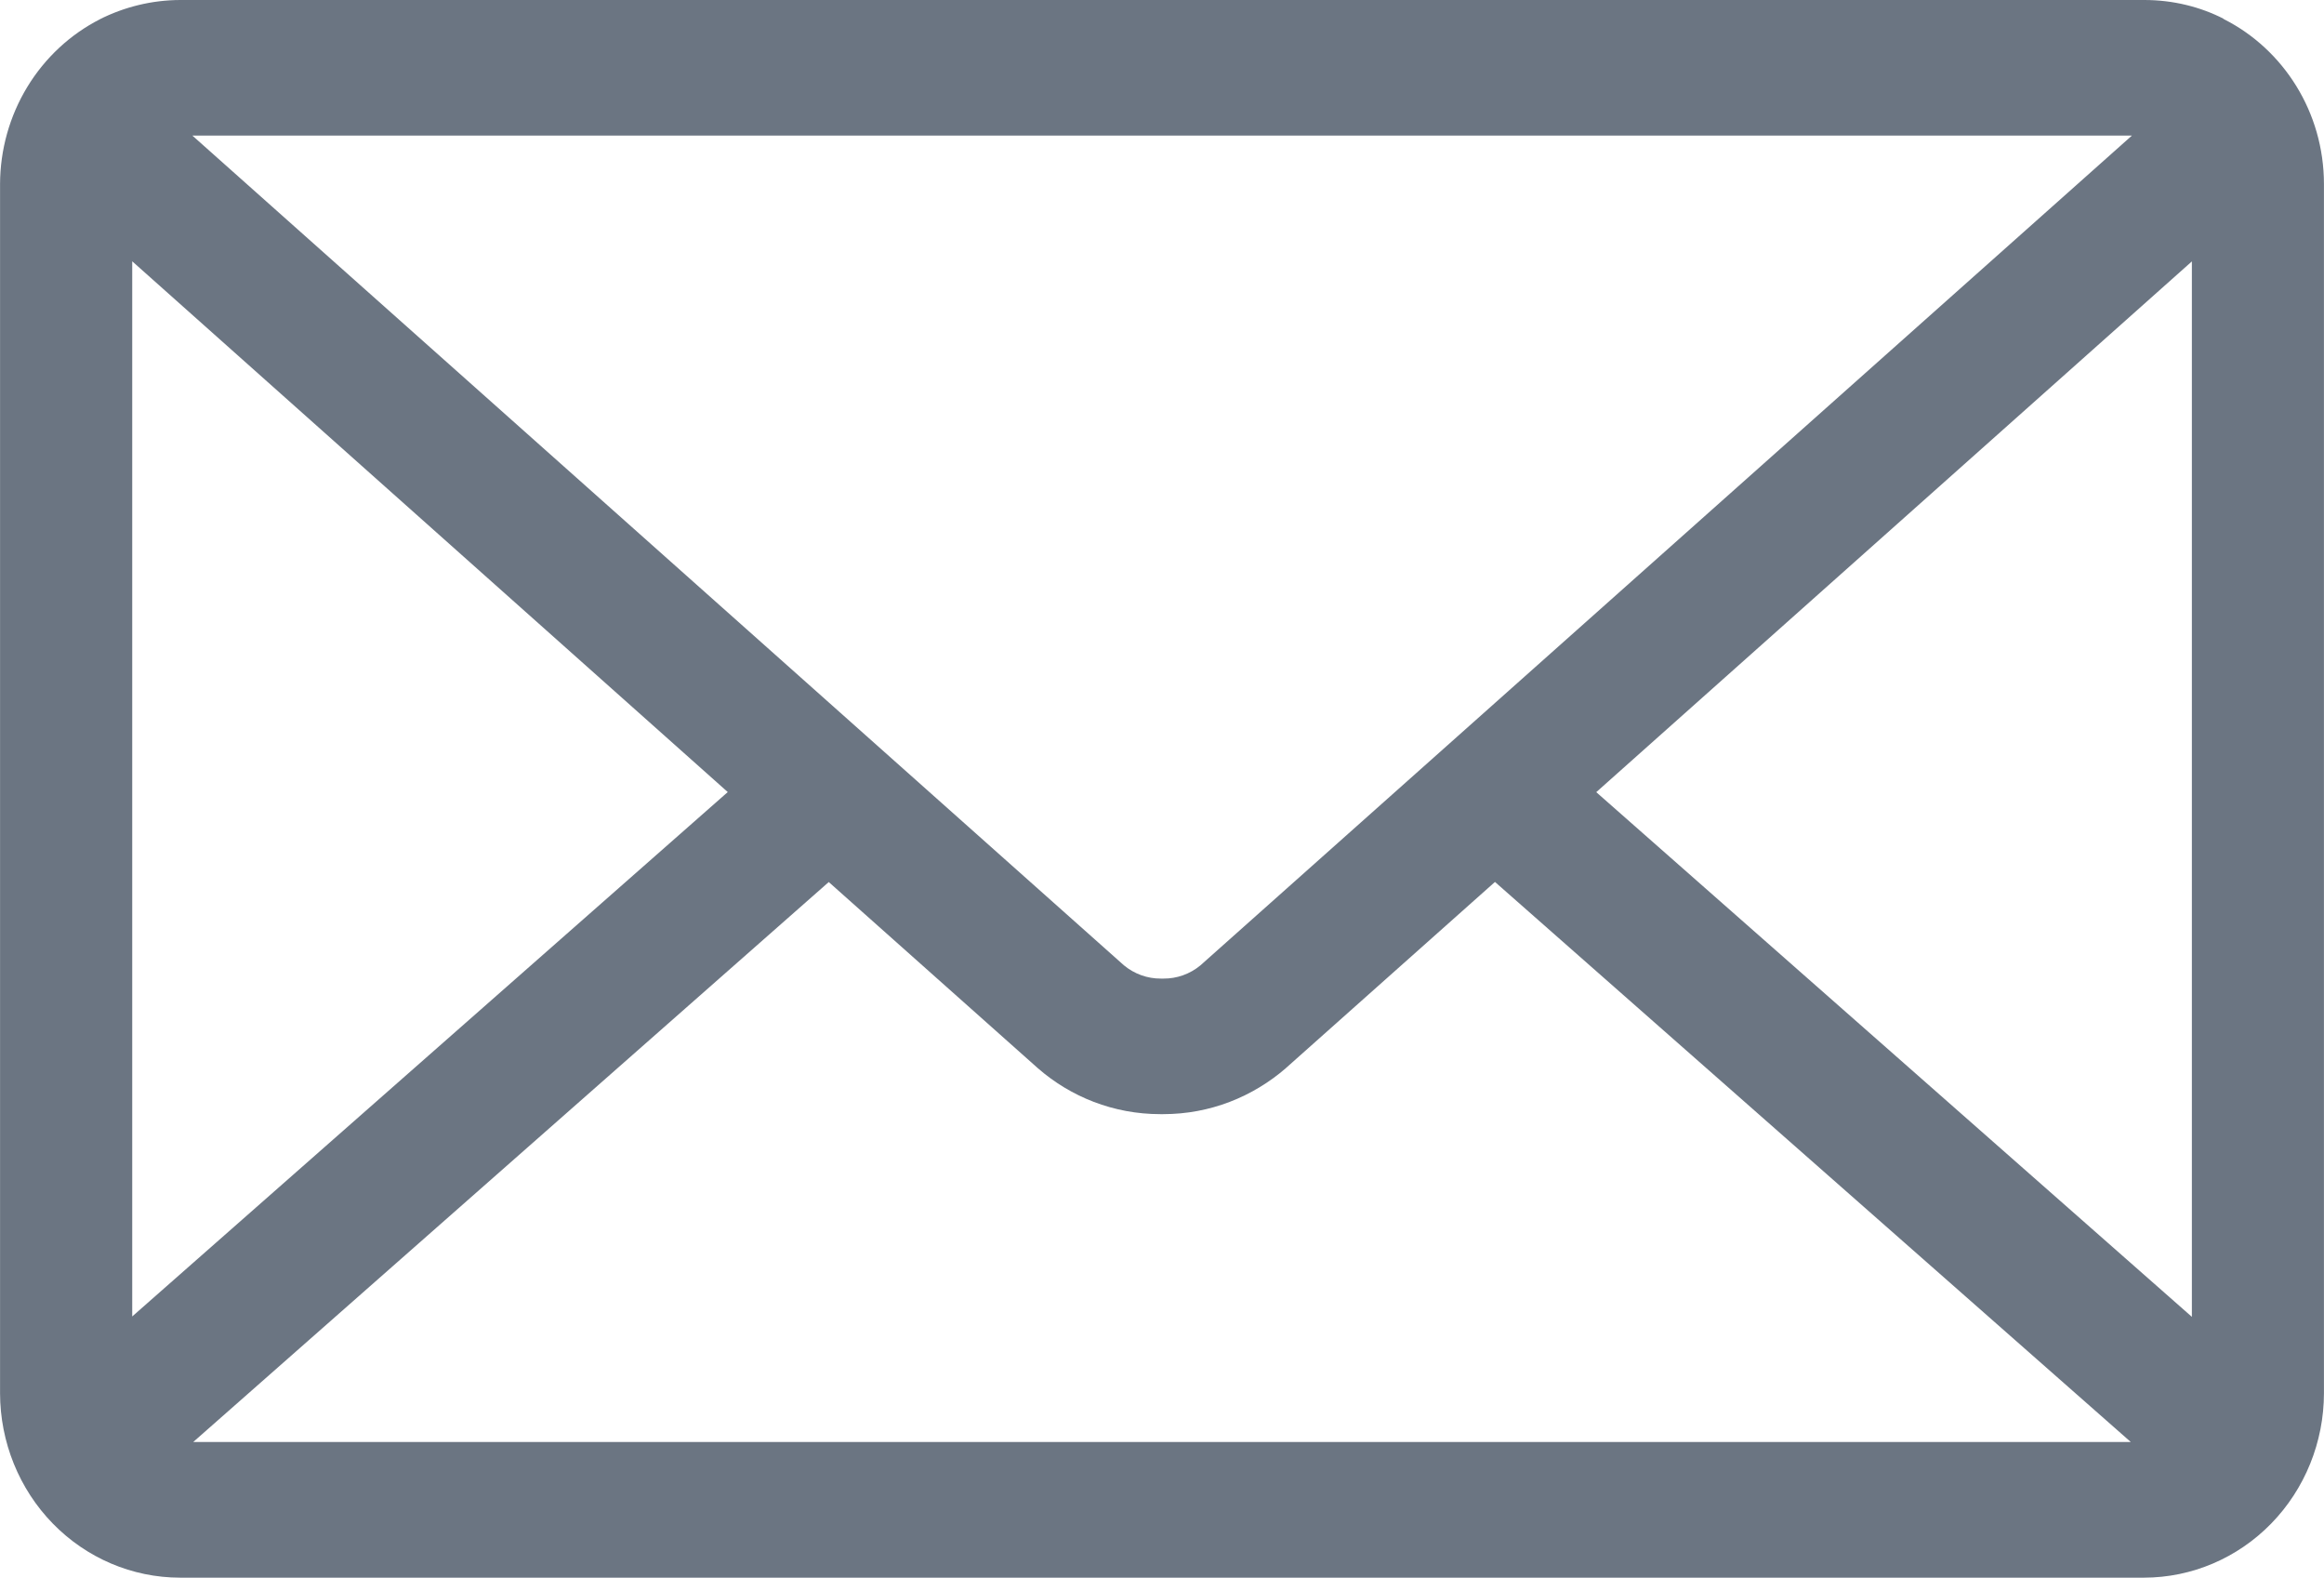 <svg width="355" height="241" viewBox="0 0 355 241" fill="none" xmlns="http://www.w3.org/2000/svg">
<path d="M243.834 120.969L334.817 39.919V201.095L243.834 120.969ZM126.595 134.695L158.545 163.133C163.559 167.501 170.097 170.14 177.242 170.14H177.493H177.685C184.844 170.14 191.382 167.486 196.456 163.087L196.412 163.118L228.362 134.68L325.484 220.205H29.517L126.595 134.695ZM29.384 20.703H325.661L183.351 147.435C181.757 148.746 179.772 149.453 177.73 149.437H177.523H177.33C175.281 149.452 173.29 148.739 171.695 147.42L171.709 147.435L29.384 20.703ZM20.198 39.904L111.167 120.954L20.198 201.034V39.904ZM339.698 2.882C336.148 1.062 331.977 0 327.554 0H27.506C23.22 0.017 18.995 1.039 15.155 2.988L15.317 2.912C10.73 5.24 6.867 8.834 4.162 13.289C1.458 17.745 0.019 22.886 0.008 28.134L0.008 212.743C0.016 220.214 2.914 227.377 8.066 232.66C13.218 237.943 20.204 240.914 27.491 240.923H327.51C334.797 240.914 341.782 237.943 346.935 232.66C352.087 227.377 354.985 220.214 354.993 212.743V28.134C354.993 17.108 348.795 7.553 339.772 2.958L339.61 2.882H339.698Z" fill="#6B7582"/>
</svg>
